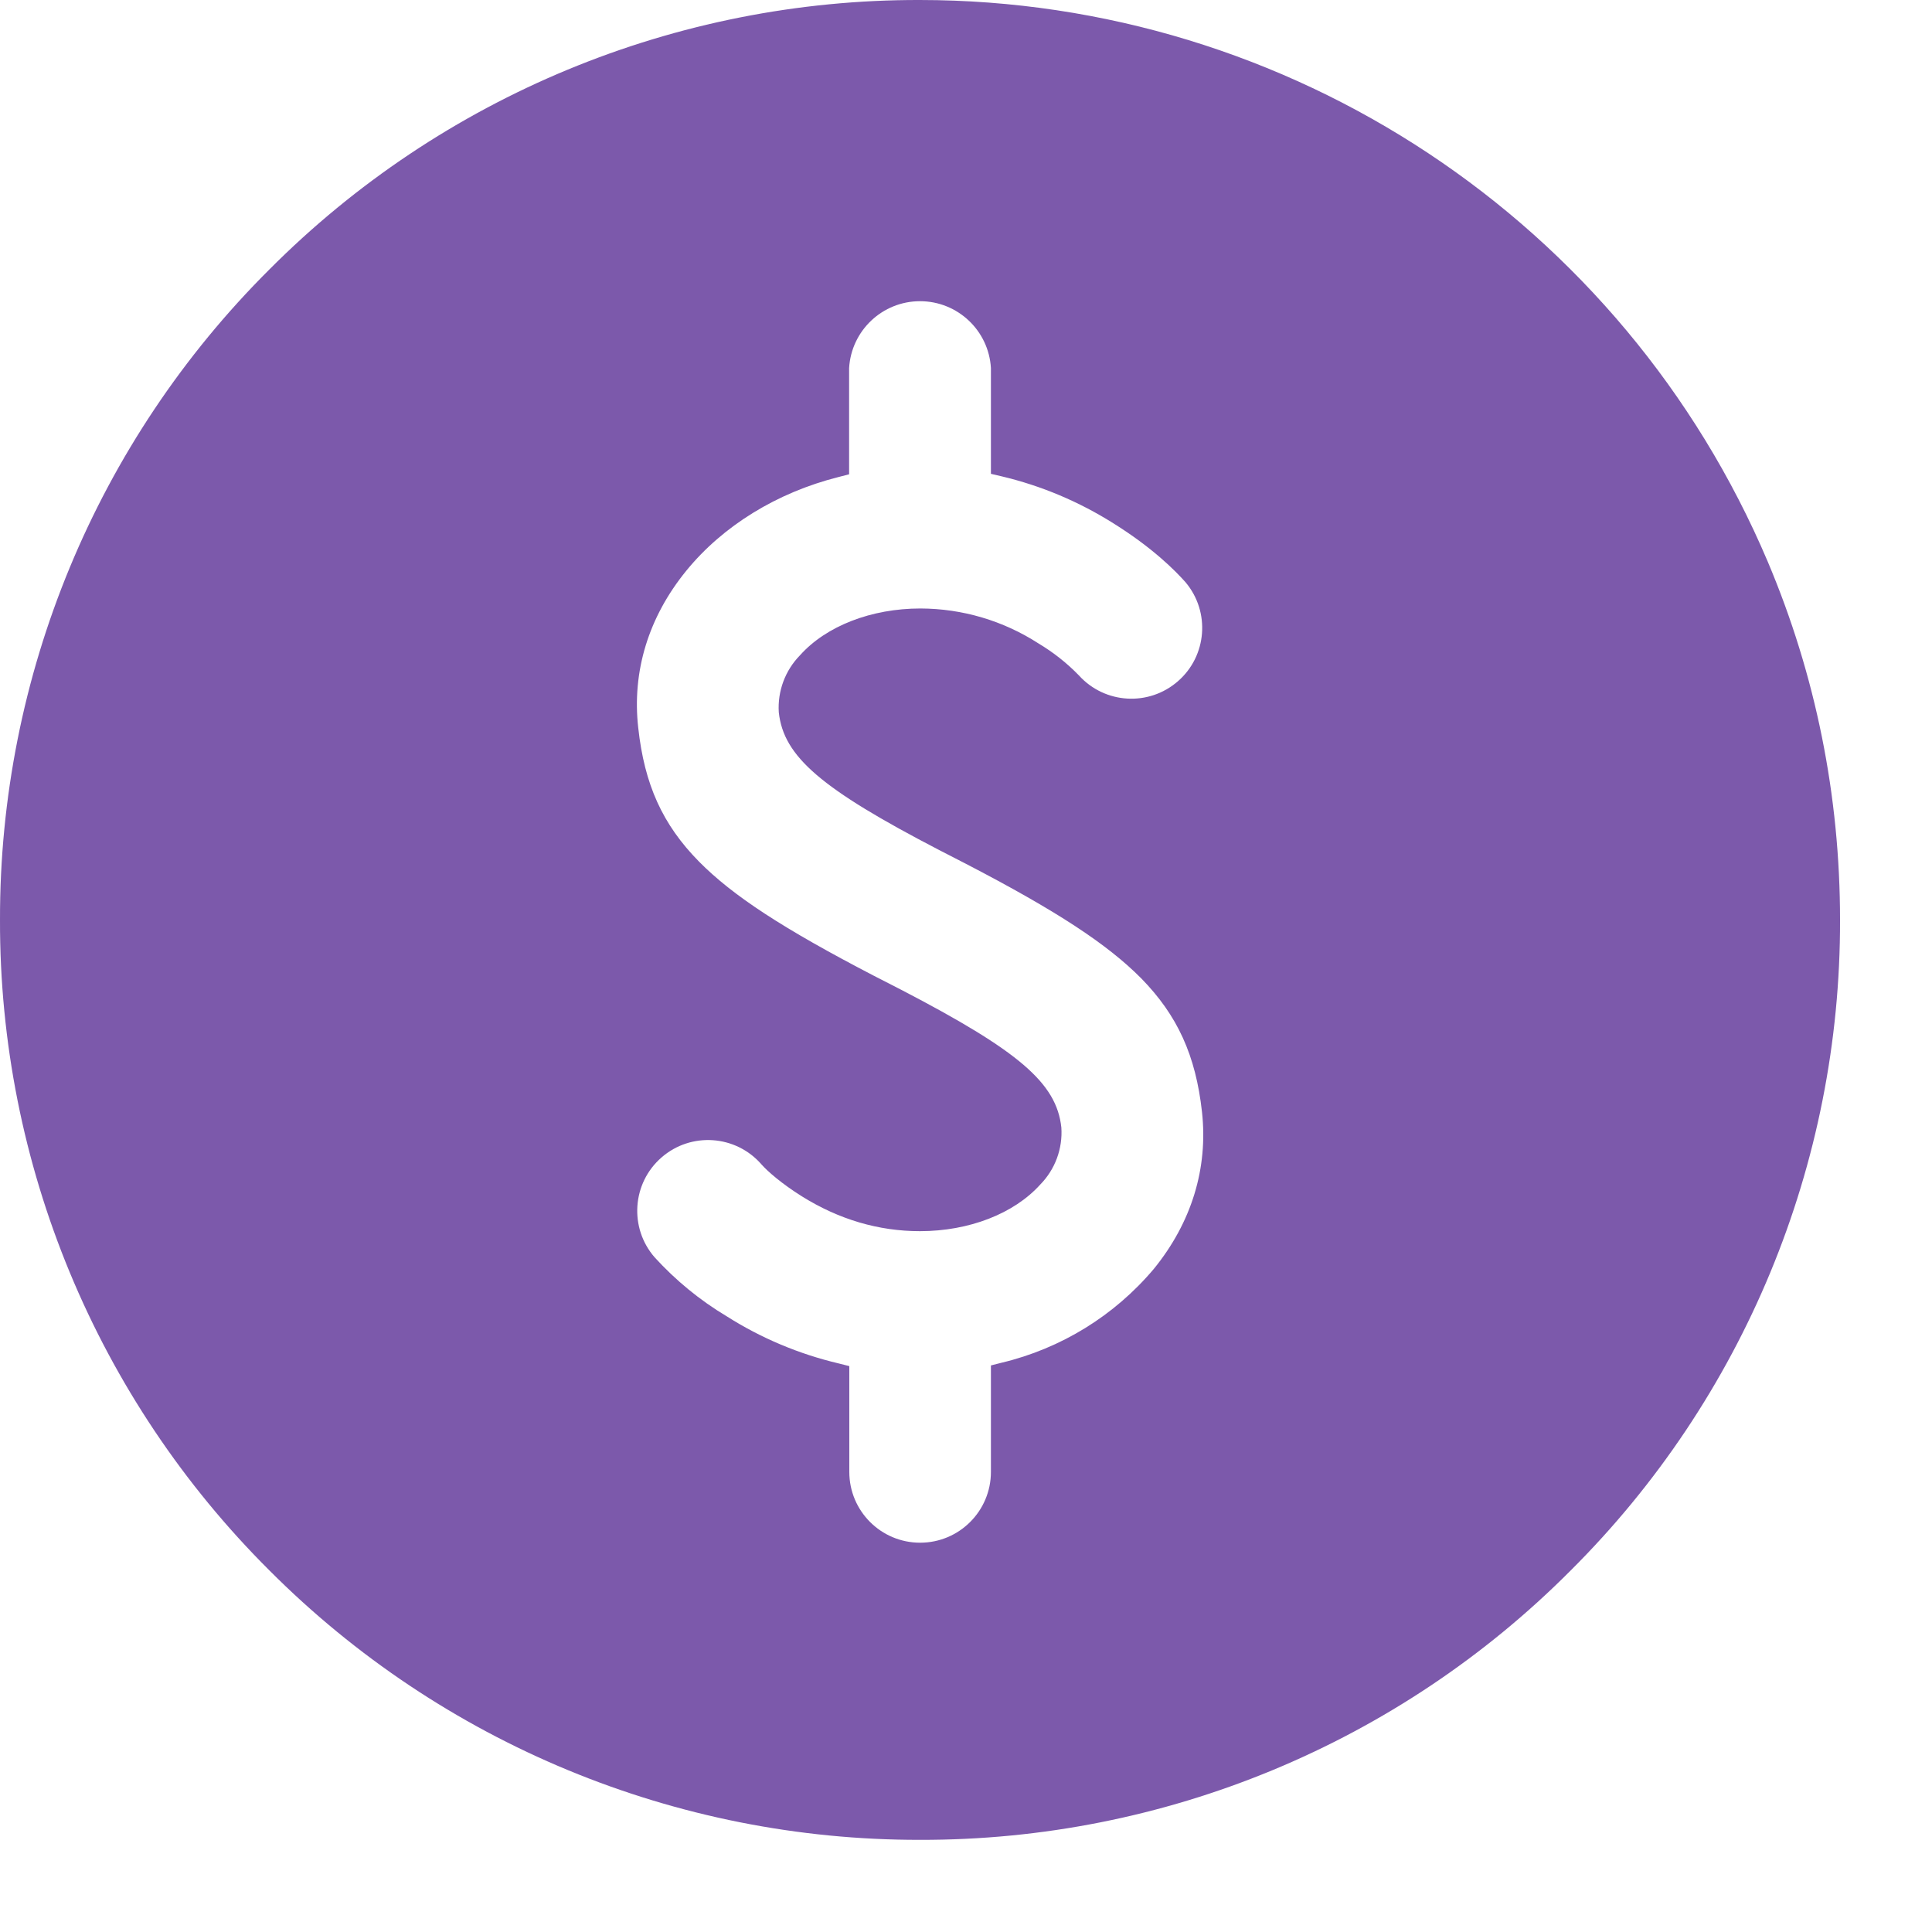 <?xml version="1.0" encoding="UTF-8"?>
<svg width="20px" height="20px" viewBox="0 0 20 20" version="1.1" xmlns="http://www.w3.org/2000/svg" xmlns:xlink="http://www.w3.org/1999/xlink">
    <title>dol</title>
    <g id="Overview" stroke="none" stroke-width="1" fill="none" fill-rule="evenodd">
        <g transform="translate(-44, -403)" fill="#7C59AB" fill-rule="nonzero" id="g-4">
            <g transform="translate(0, -1)">
                <g id="dol" transform="translate(44, 404)">
                    <path d="M18.3,5.815 C16.806,2.292 13.351,0.002 9.524,2.46745176e-05 C6.997,-0.006 4.573,0.998 2.79,2.788 C0.999,4.571 -0.005,6.996 2.46873353e-05,9.523 C-0.006,12.05 0.999,14.475 2.79,16.258 C4.574,18.046 6.998,19.05 9.524,19.046 C12.051,19.052 14.476,18.049 16.259,16.258 C18.05,14.475 19.054,12.05 19.048,9.523 C19.048,8.237 18.796,6.989 18.3,5.815 L18.3,5.815 Z M9.721,8.799 L10.001,8.943 C10.939,9.43 11.463,9.774 11.814,10.128 C12.189,10.511 12.378,10.925 12.443,11.511 C12.507,12.094 12.335,12.656 11.944,13.136 C11.536,13.62 10.984,13.96 10.368,14.107 L10.258,14.135 L10.258,15.237 C10.258,15.642 9.93,15.97 9.525,15.97 C9.12,15.97 8.792,15.642 8.792,15.237 L8.792,14.142 L8.681,14.114 C8.271,14.017 7.88,13.853 7.524,13.627 C7.246,13.461 6.995,13.255 6.777,13.016 C6.511,12.711 6.543,12.247 6.848,11.982 C7.153,11.716 7.616,11.748 7.882,12.053 C7.943,12.123 8.091,12.253 8.302,12.385 C8.685,12.624 9.095,12.745 9.523,12.745 C10.032,12.745 10.497,12.564 10.769,12.262 C10.923,12.105 11.002,11.89 10.987,11.671 C10.937,11.212 10.549,10.88 9.329,10.246 L9.048,10.102 C8.11,9.615 7.585,9.273 7.235,8.918 C6.859,8.536 6.671,8.122 6.607,7.534 C6.541,6.951 6.713,6.389 7.103,5.91 C7.482,5.444 8.042,5.099 8.681,4.938 L8.79,4.91 L8.79,3.81 C8.813,3.421 9.135,3.118 9.524,3.118 C9.913,3.118 10.235,3.421 10.258,3.81 L10.258,4.905 L10.369,4.931 C10.782,5.029 11.169,5.193 11.527,5.418 C11.935,5.673 12.169,5.91 12.274,6.029 C12.53,6.335 12.495,6.79 12.194,7.052 C11.893,7.315 11.437,7.288 11.169,6.992 C11.044,6.863 10.903,6.752 10.749,6.66 C10.385,6.425 9.961,6.3 9.528,6.299 C9.02,6.299 8.553,6.48 8.282,6.783 C8.128,6.94 8.048,7.155 8.062,7.374 C8.112,7.833 8.5,8.165 9.721,8.799 L9.721,8.799 Z" id="shape"></path>
                </g>
            </g>
        </g>
    </g>
</svg>